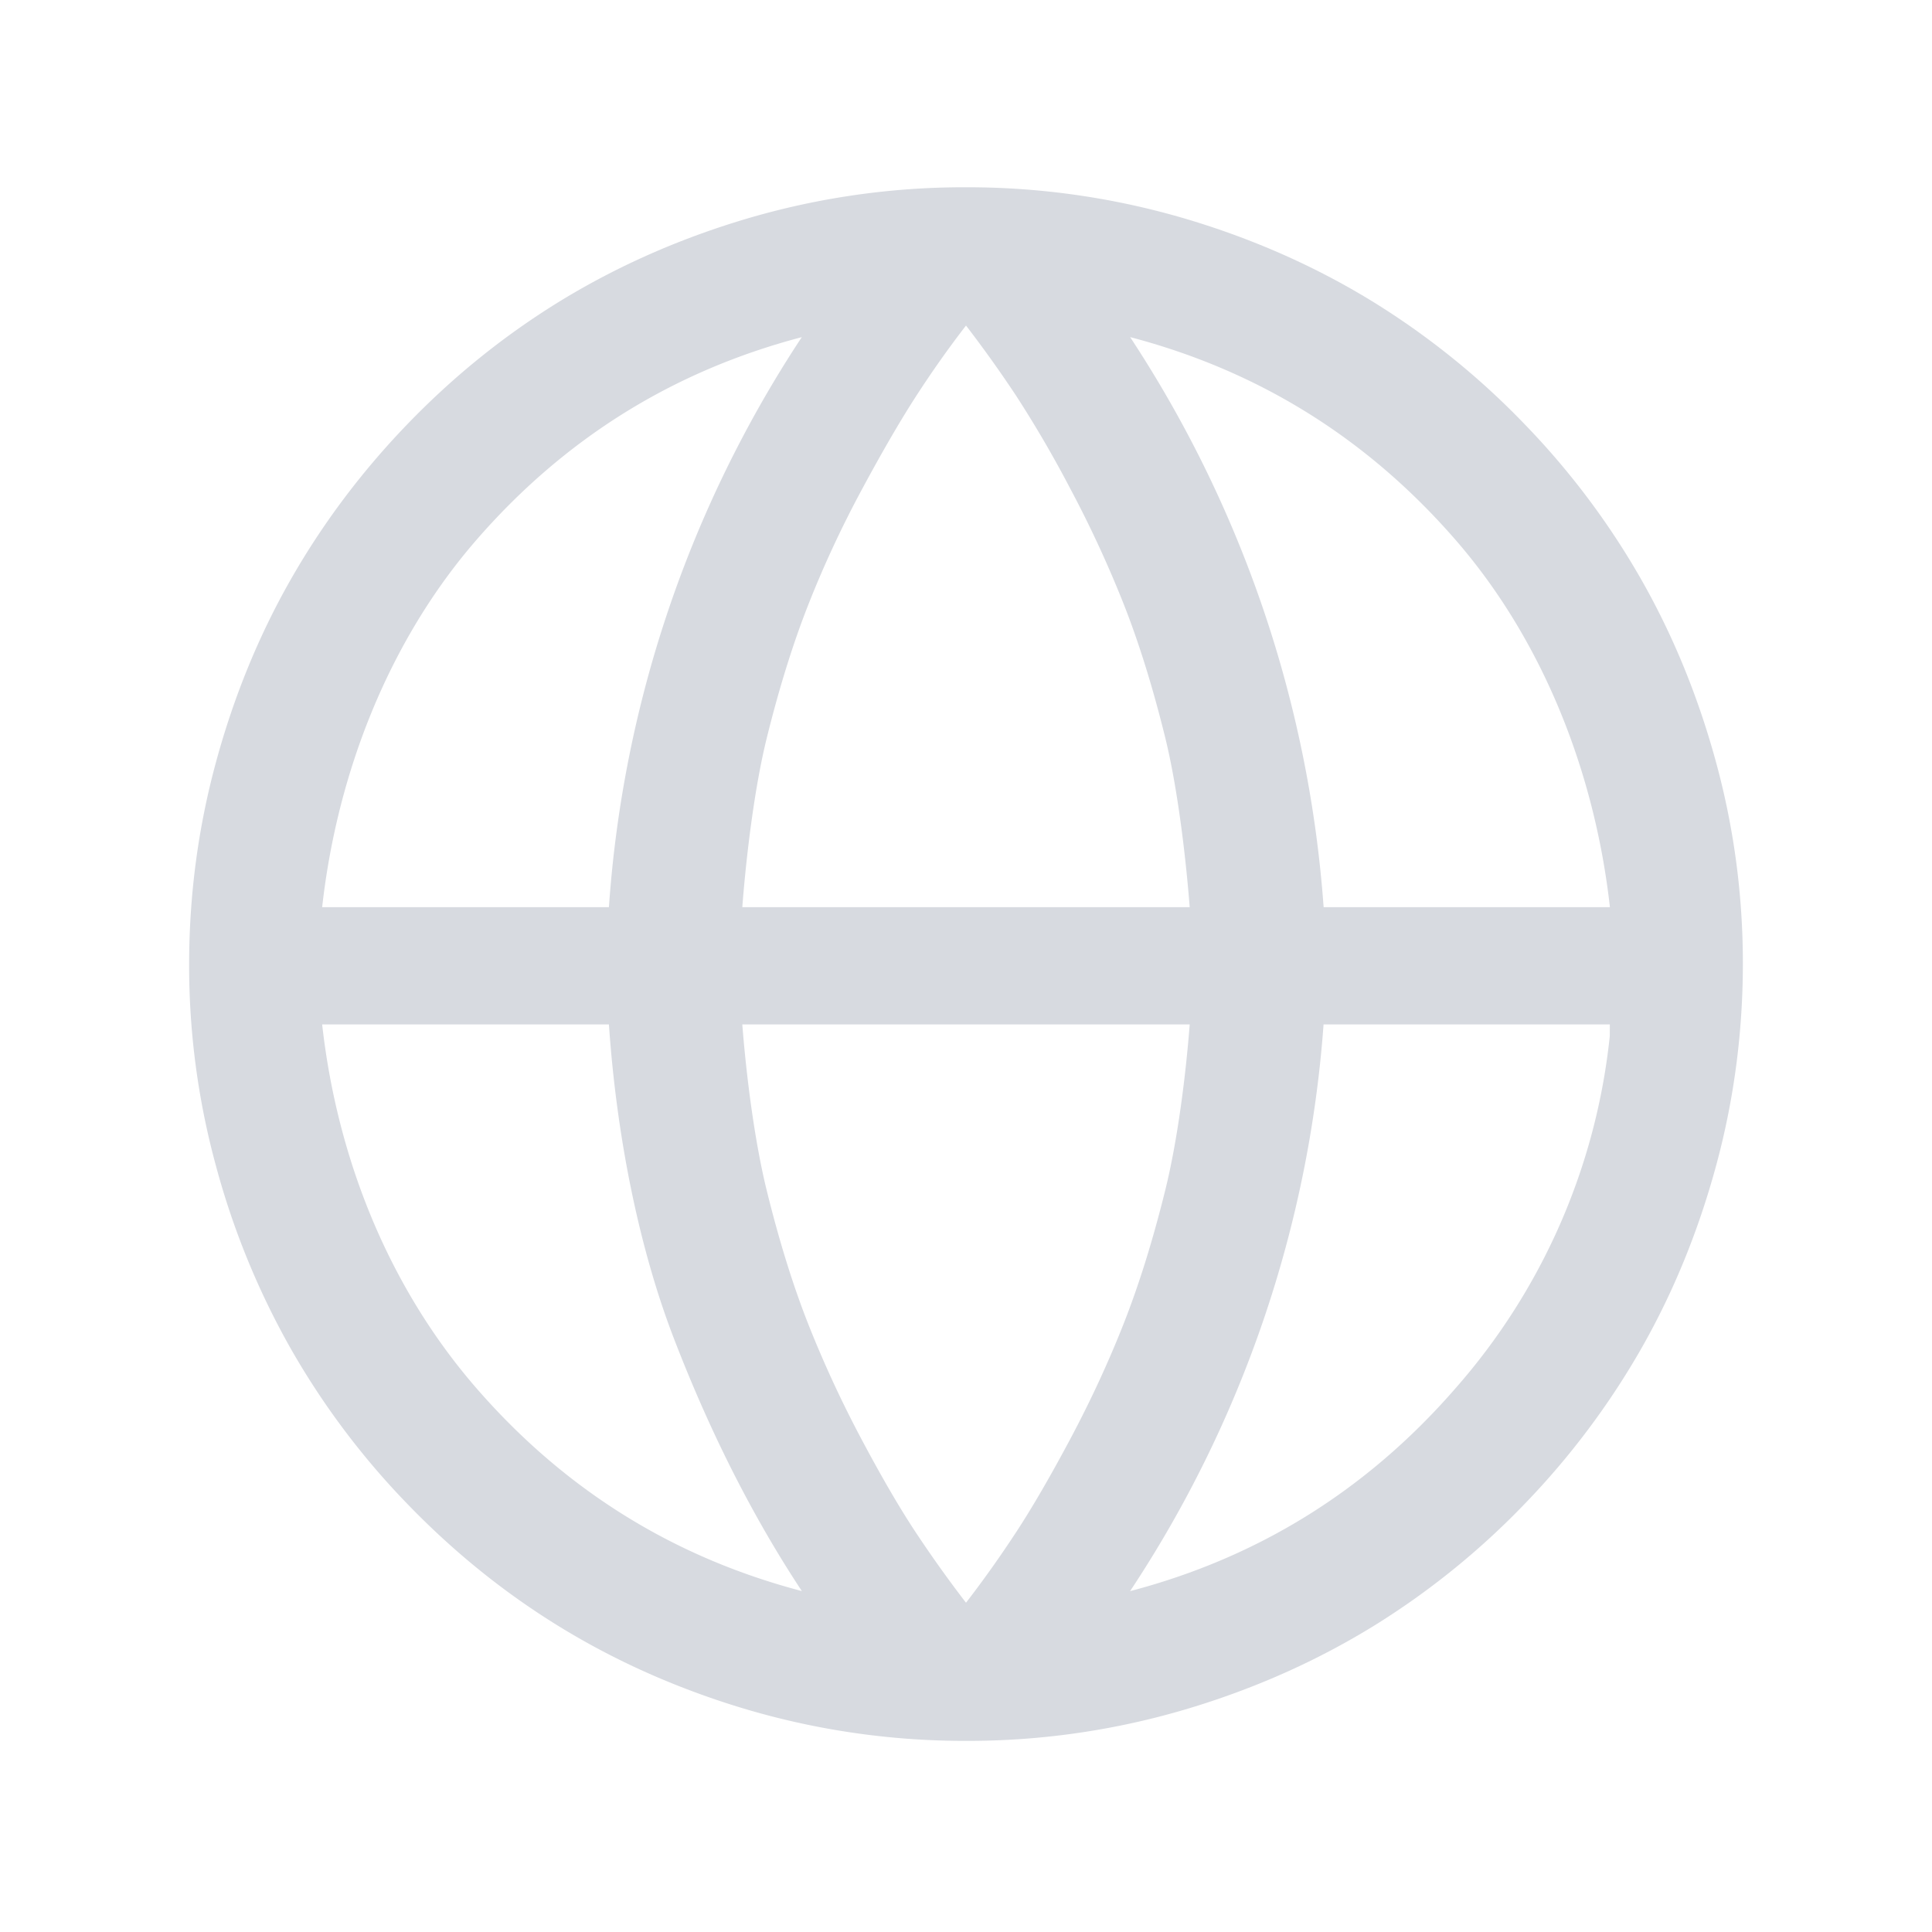 <?xml version="1.0" standalone="no"?><!DOCTYPE svg PUBLIC "-//W3C//DTD SVG 1.1//EN" "http://www.w3.org/Graphics/SVG/1.1/DTD/svg11.dtd"><svg t="1571734698018" class="icon" viewBox="0 0 1024 1024" version="1.1" xmlns="http://www.w3.org/2000/svg" p-id="4905" xmlns:xlink="http://www.w3.org/1999/xlink" width="200" height="200"><defs><style type="text/css"></style></defs><path d="M512 99.255a408.064 408.064 0 0 1 121.49 18.249c34.194 10.606 65.829 24.905 94.903 42.862a411.209 411.209 0 0 1 79.982 64.768 409.966 409.966 0 0 1 61.696 82.322c16.859 29.659 30.025 61.879 39.497 96.658 9.472 34.779 14.226 70.4 14.19 106.862s-4.754 72.119-14.19 106.862c-9.435 34.743-22.601 66.962-39.497 96.658a413.806 413.806 0 0 1-61.696 82.322 410.405 410.405 0 0 1-79.982 64.768c-29.111 17.957-60.709 32.256-94.903 42.862A406.016 406.016 0 0 1 512 922.697a408.064 408.064 0 0 1-121.49-18.249c-34.194-10.606-65.829-24.905-94.903-42.862s-55.698-39.57-79.982-64.768a409.966 409.966 0 0 1-61.696-82.322 415.707 415.707 0 0 1-39.497-96.658 403.31 403.31 0 0 1-14.19-106.862c0.037-36.498 4.754-72.119 14.19-106.862s22.601-66.962 39.497-96.658c16.896-29.659 37.449-57.125 61.696-82.322s50.907-46.775 79.982-64.768c29.111-17.957 60.709-32.256 94.903-42.862A406.272 406.272 0 0 1 512 99.255zM322.743 542.976H170.752c7.936 70.949 35.255 139.374 81.957 193.024s104.119 89.417 172.288 107.301c-25.856-39.131-48.347-83.493-67.511-133.083-19.2-49.518-30.793-109.385-34.743-167.241z m307.822 0h-237.129c2.085 26.697 6.4 61.44 12.983 88.137 6.583 26.697 13.934 50.322 22.053 70.875 8.155 20.553 17.518 40.85 28.16 60.855 10.642 20.005 20.224 36.498 28.782 49.408 8.558 12.91 17.445 25.344 26.587 37.23 9.179-11.886 18.03-24.357 26.587-37.413 8.558-13.056 18.139-29.586 28.782-49.554 10.642-20.005 20.041-40.265 28.16-60.855s15.47-44.142 22.053-70.729c6.583-26.514 10.935-61.221 12.983-87.954z m-205.568-364.288c-68.169 17.883-125.623 53.65-172.288 107.264s-74.021 123.904-81.957 194.853h151.991a626.395 626.395 0 0 1 102.254-302.153v0.037z m428.251 364.288h-151.735a625.445 625.445 0 0 1-102.546 300.361c68.169-17.883 125.586-53.65 172.288-107.301a335.067 335.067 0 0 0 81.957-186.843l0.037-6.217zM512 172.544c-9.179 11.886-17.993 24.357-26.441 37.413-8.448 13.056-18.03 29.586-28.782 49.554s-20.187 40.265-28.306 60.855-15.47 44.142-22.053 70.729c-6.583 26.551-10.935 62.976-12.983 89.71h237.129c-2.085-26.697-6.4-63.195-12.983-89.893-6.583-26.697-13.934-50.322-22.053-70.875a603.026 603.026 0 0 0-28.16-60.855 610.597 610.597 0 0 0-28.782-49.408A651.374 651.374 0 0 0 512 172.544z m87.003 6.144a632.174 632.174 0 0 1 102.546 302.117h151.735c-7.936-70.949-35.255-141.166-81.957-194.816-46.702-53.65-104.119-89.417-172.288-107.301h-0.037z" p-id="4906" fill="#d7dae0"></path></svg>